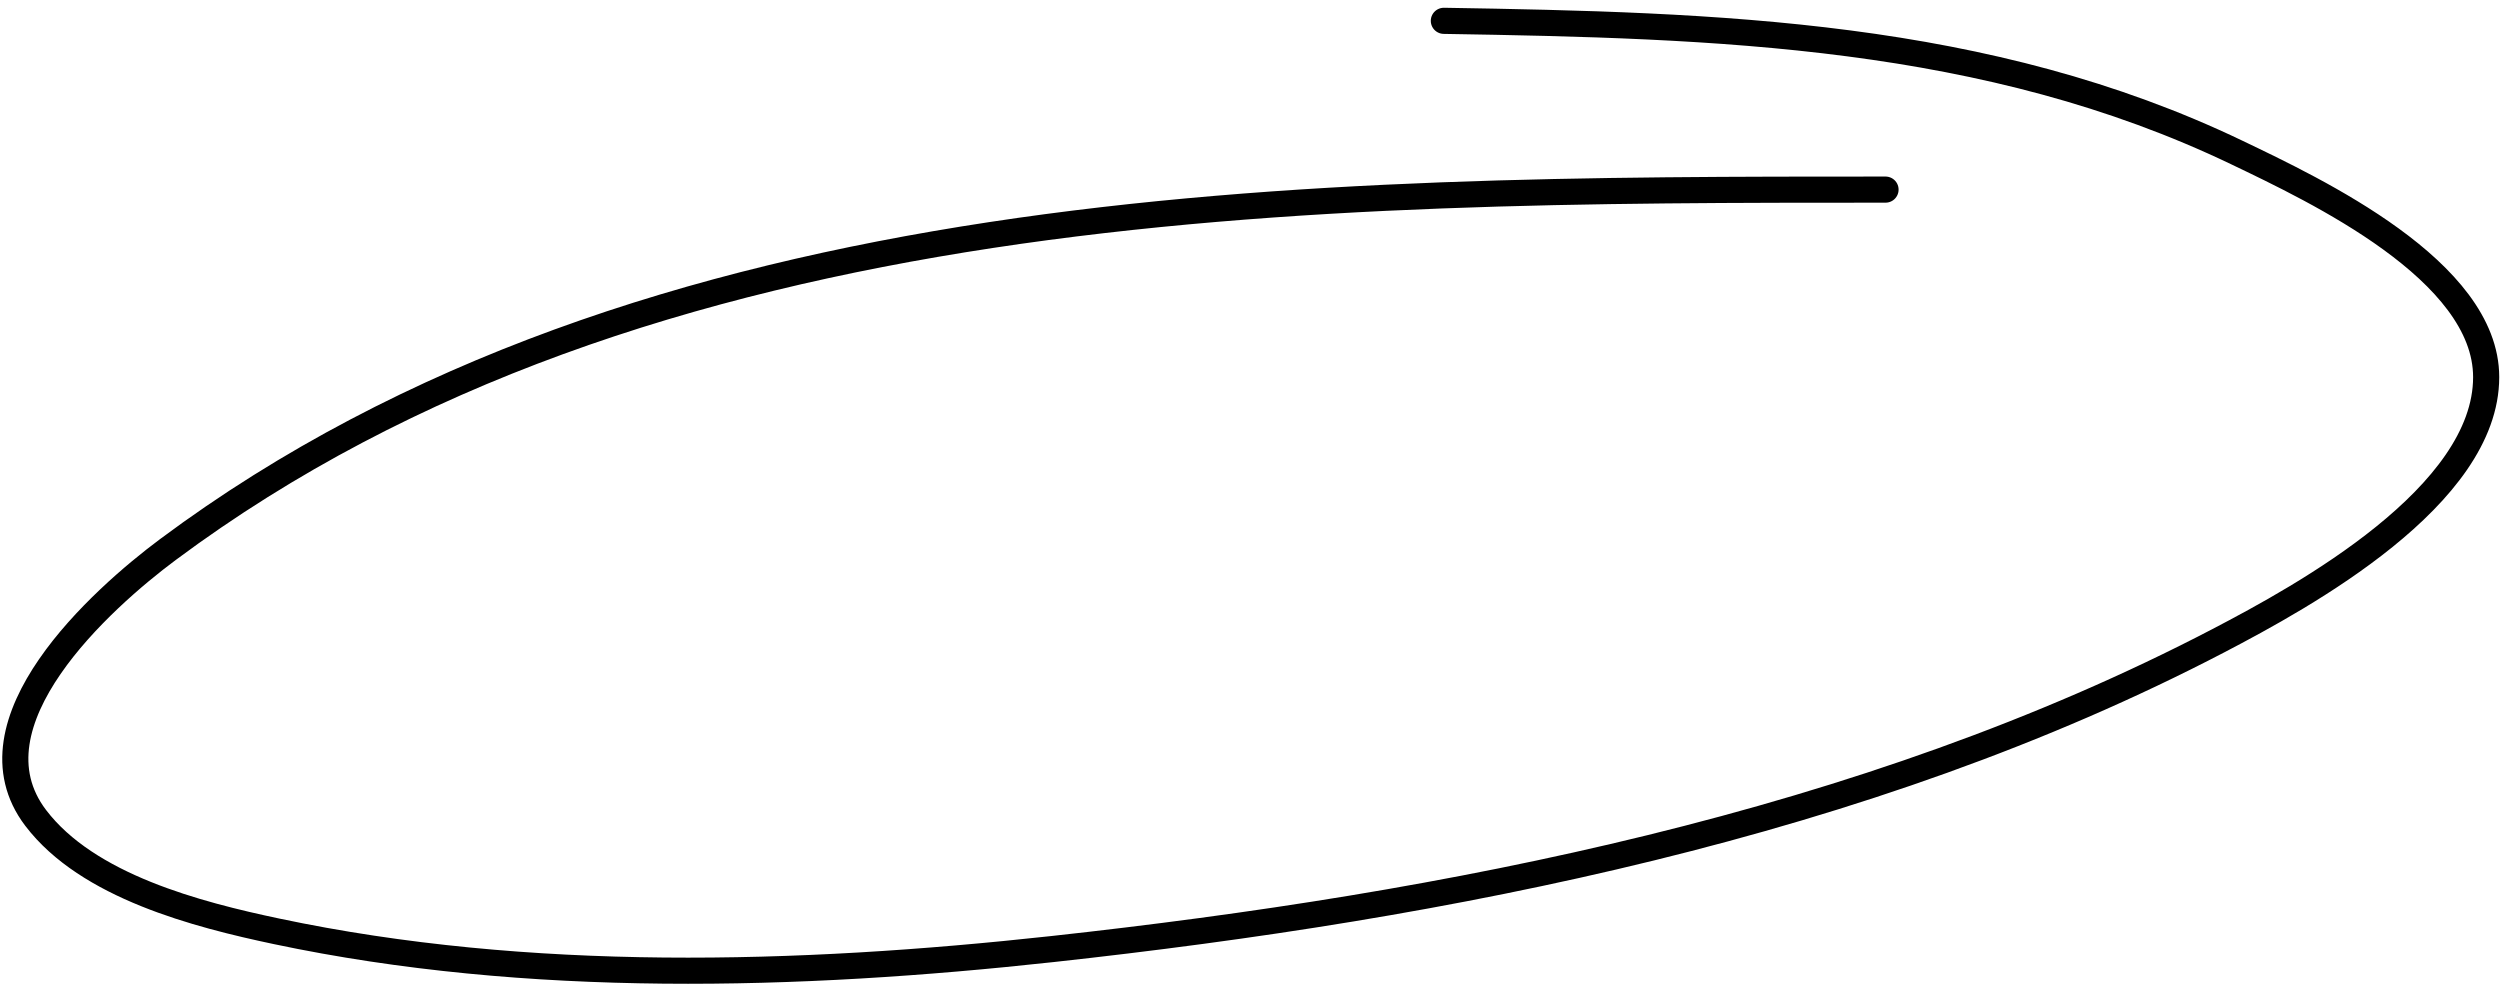 <svg width="242" height="96" viewBox="0 0 242 96" fill="none" xmlns="http://www.w3.org/2000/svg">
<path d="M182.519 18.354C126.659 18.354 62.899 18.468 16.252 53.196C9.833 57.975 -3.531 69.965 3.446 79.164C8.482 85.802 19.102 88.532 26.786 90.156C51.149 95.305 77.261 94.563 101.864 91.87C140.041 87.692 180.541 79.858 214.74 62.02C223.021 57.7 240.661 48.026 240.661 36.506C240.661 26.193 224.143 18.417 216.547 14.773C192.319 3.152 166.166 2.453 139.765 2.016" stroke="currentColor" stroke-width="2.529" stroke-linecap="round"/>
</svg>
